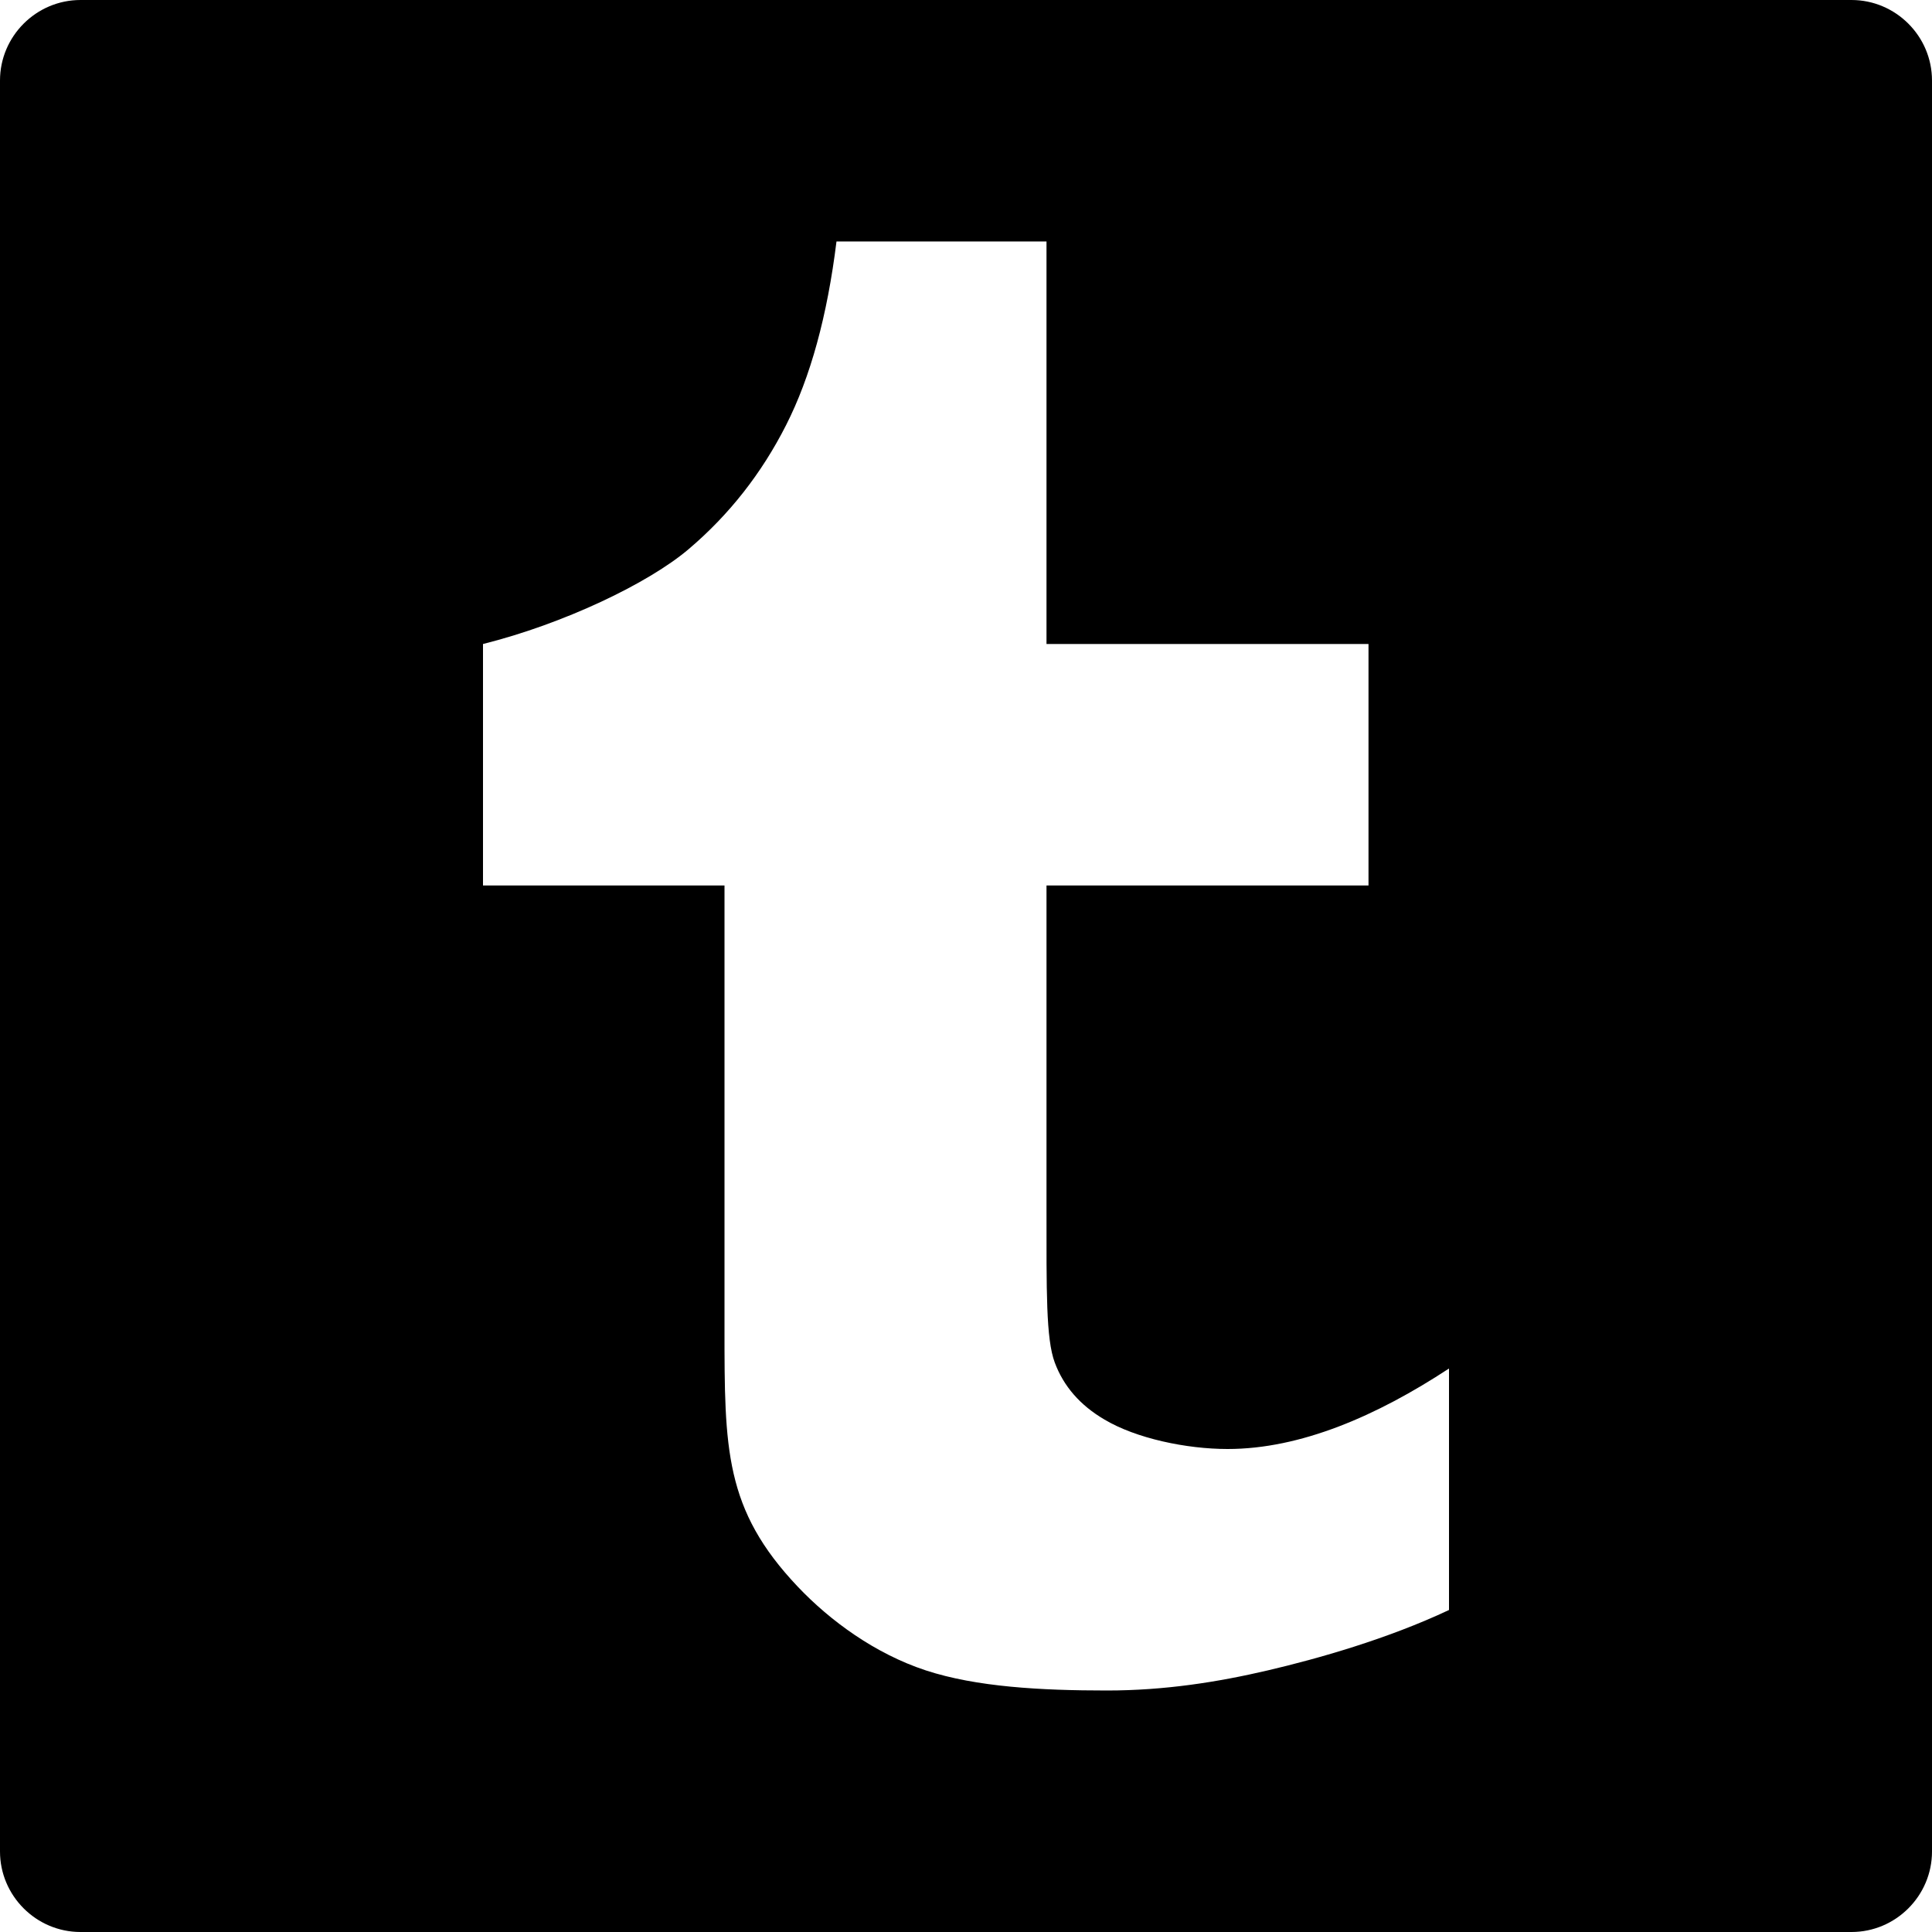 <?xml version="1.0" encoding="utf-8"?>
<!-- Generator: Adobe Illustrator 16.0.0, SVG Export Plug-In . SVG Version: 6.00 Build 0)  -->
<!DOCTYPE svg PUBLIC "-//W3C//DTD SVG 1.1//EN" "http://www.w3.org/Graphics/SVG/1.1/DTD/svg11.dtd">
<svg version="1.1" id="Layer_1" xmlns="http://www.w3.org/2000/svg" xmlns:xlink="http://www.w3.org/1999/xlink" x="0px" y="0px"
	 width="1152px" height="1152px" viewBox="0 0 1152 1152" enable-background="new 0 0 1152 1152" xml:space="preserve">
<path d="M1104,0H48C21.6,0,0,21.6,0,48v1056c0,26.4,21.6,48,48,48h1056c26.4,0,48-21.6,48-48V48C1152,21.6,1130.4,0,1104,0z
	 M864,960c-36.733,17.295-78.254,29.041-108,36c-29.78,6.962-61.397,12-96,12c-39.27,0-77.816-2.091-108-12
	c-30.191-9.934-56.988-29.509-76.332-49.92C432,900,432,864,432,792V528H288V384c48-12,98.701-36.177,122.749-56.673
	c24.082-20.469,43.388-45.067,57.946-73.786c14.584-28.69,24.6-65.217,30.078-109.542H624v240h192v144H624v192
	c0,49.812-0.362,78.3,4.93,92.457c5.26,14.133,15.098,25.423,29.436,33.87C677.379,857.725,707.508,864,732,864
	c43.494,0,88.943-19.707,132-48V960z"/>
</svg>
